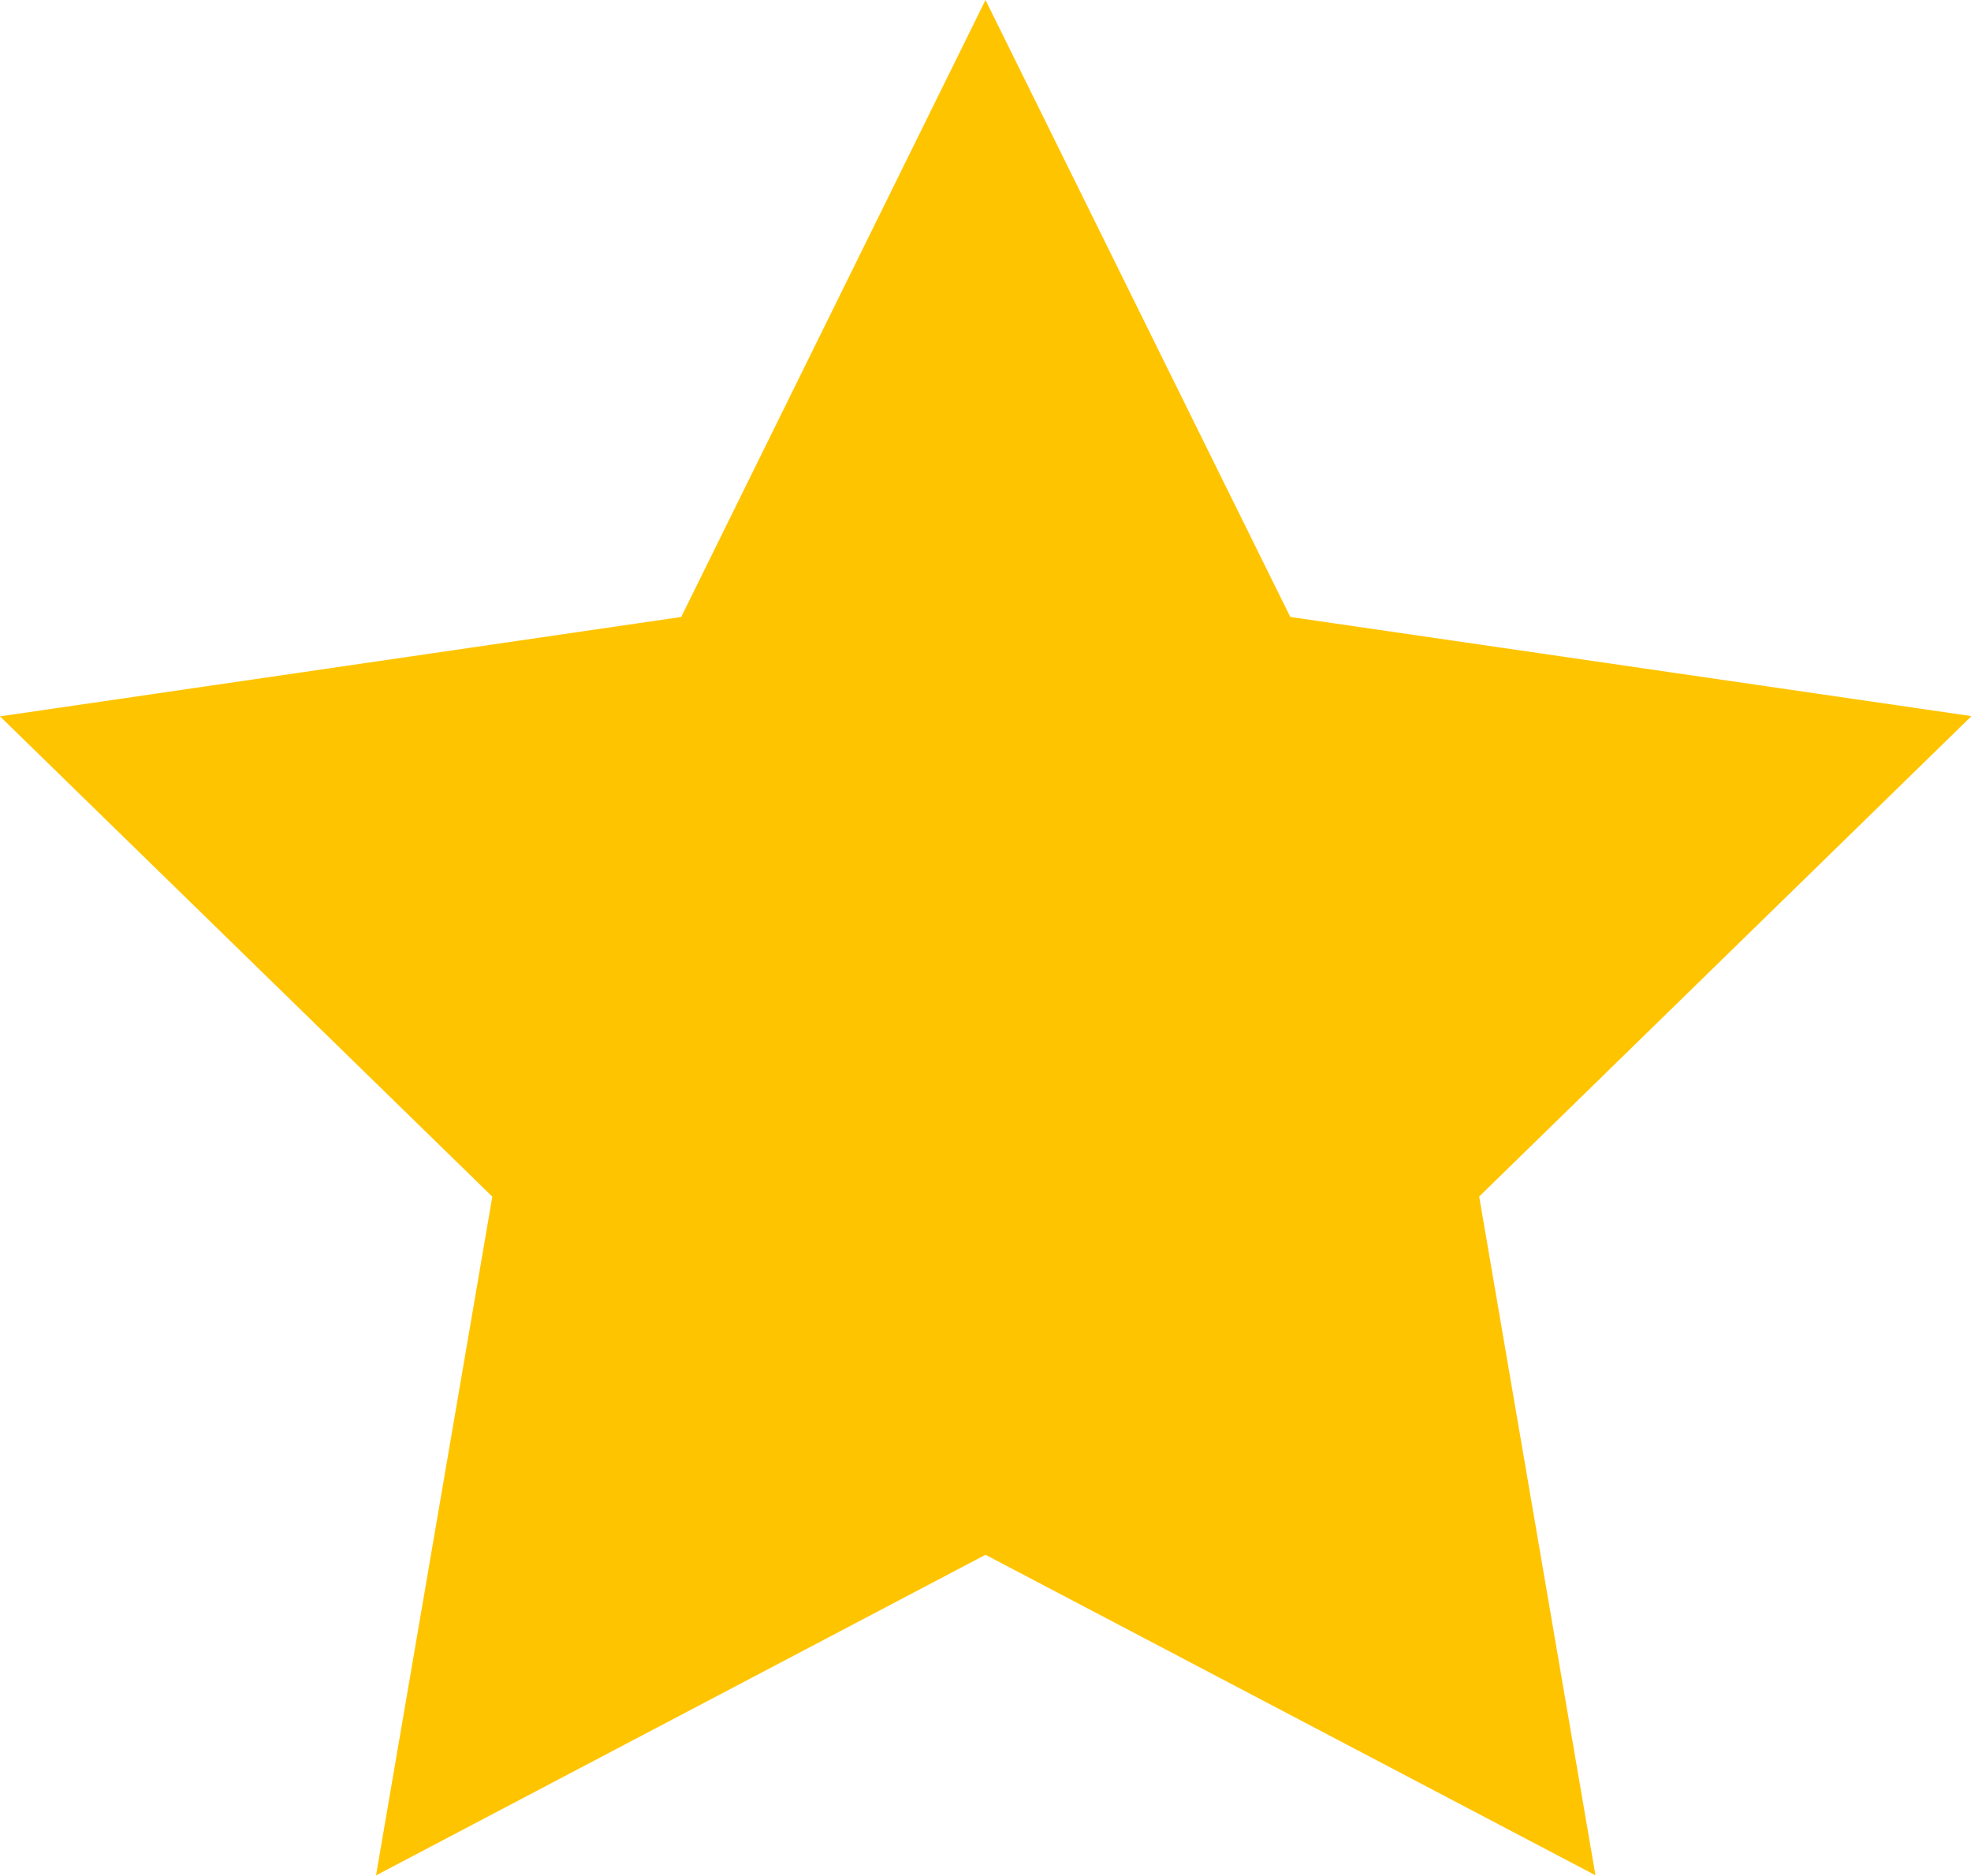 <svg xmlns="http://www.w3.org/2000/svg" width="15.766" height="15" viewBox="0 0 15.766 15">
  <path id="Path_4809" data-name="Path 4809" d="M27.962,1.066,30.4,6l5.449.793-3.938,3.842.93,5.428L27.962,13.5l-4.875,2.564.93-5.428L20.079,6.795,25.528,6Z" transform="translate(-20.079 -1.066)" fill="#ffc400"/>
</svg>
